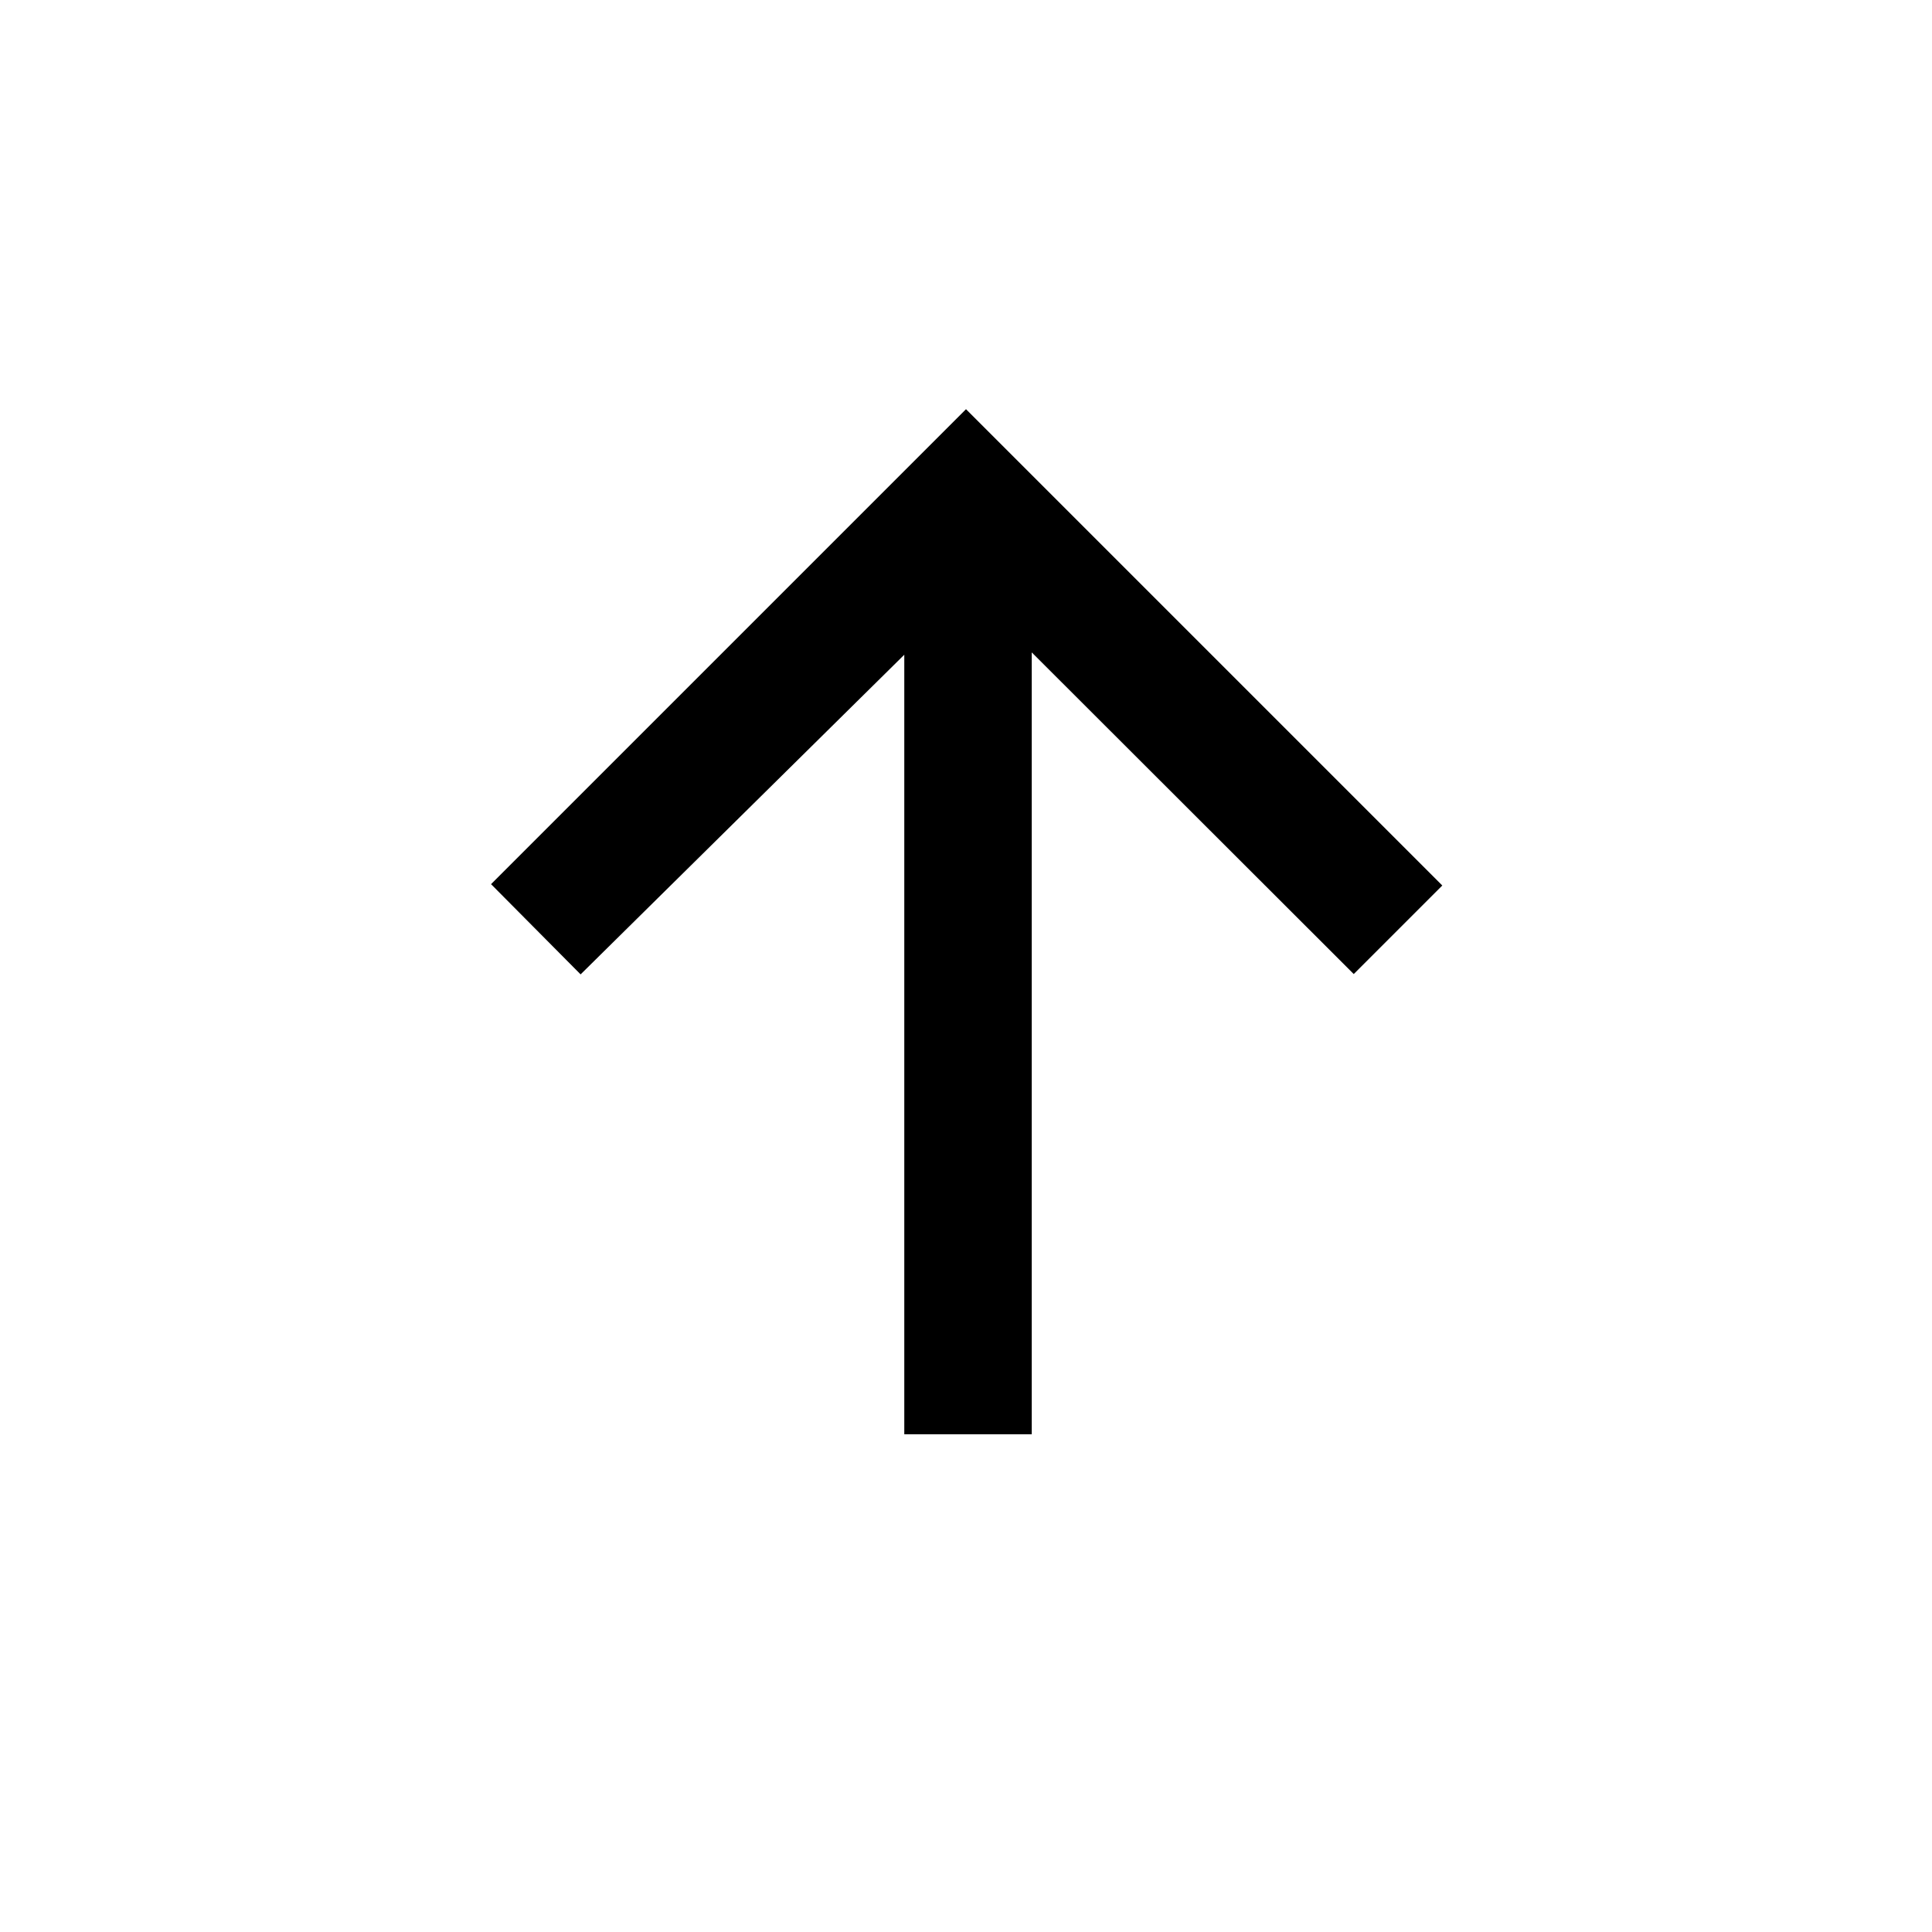 <svg xmlns="http://www.w3.org/2000/svg" height="40" viewBox="0 -960 960 960" width="40"><path d="M449.334-247.333v-387.334L288.5-475.834 244-520.667l236-236L716.667-520l-44 44-160-159.834v388.501h-63.333Z"/></svg>
